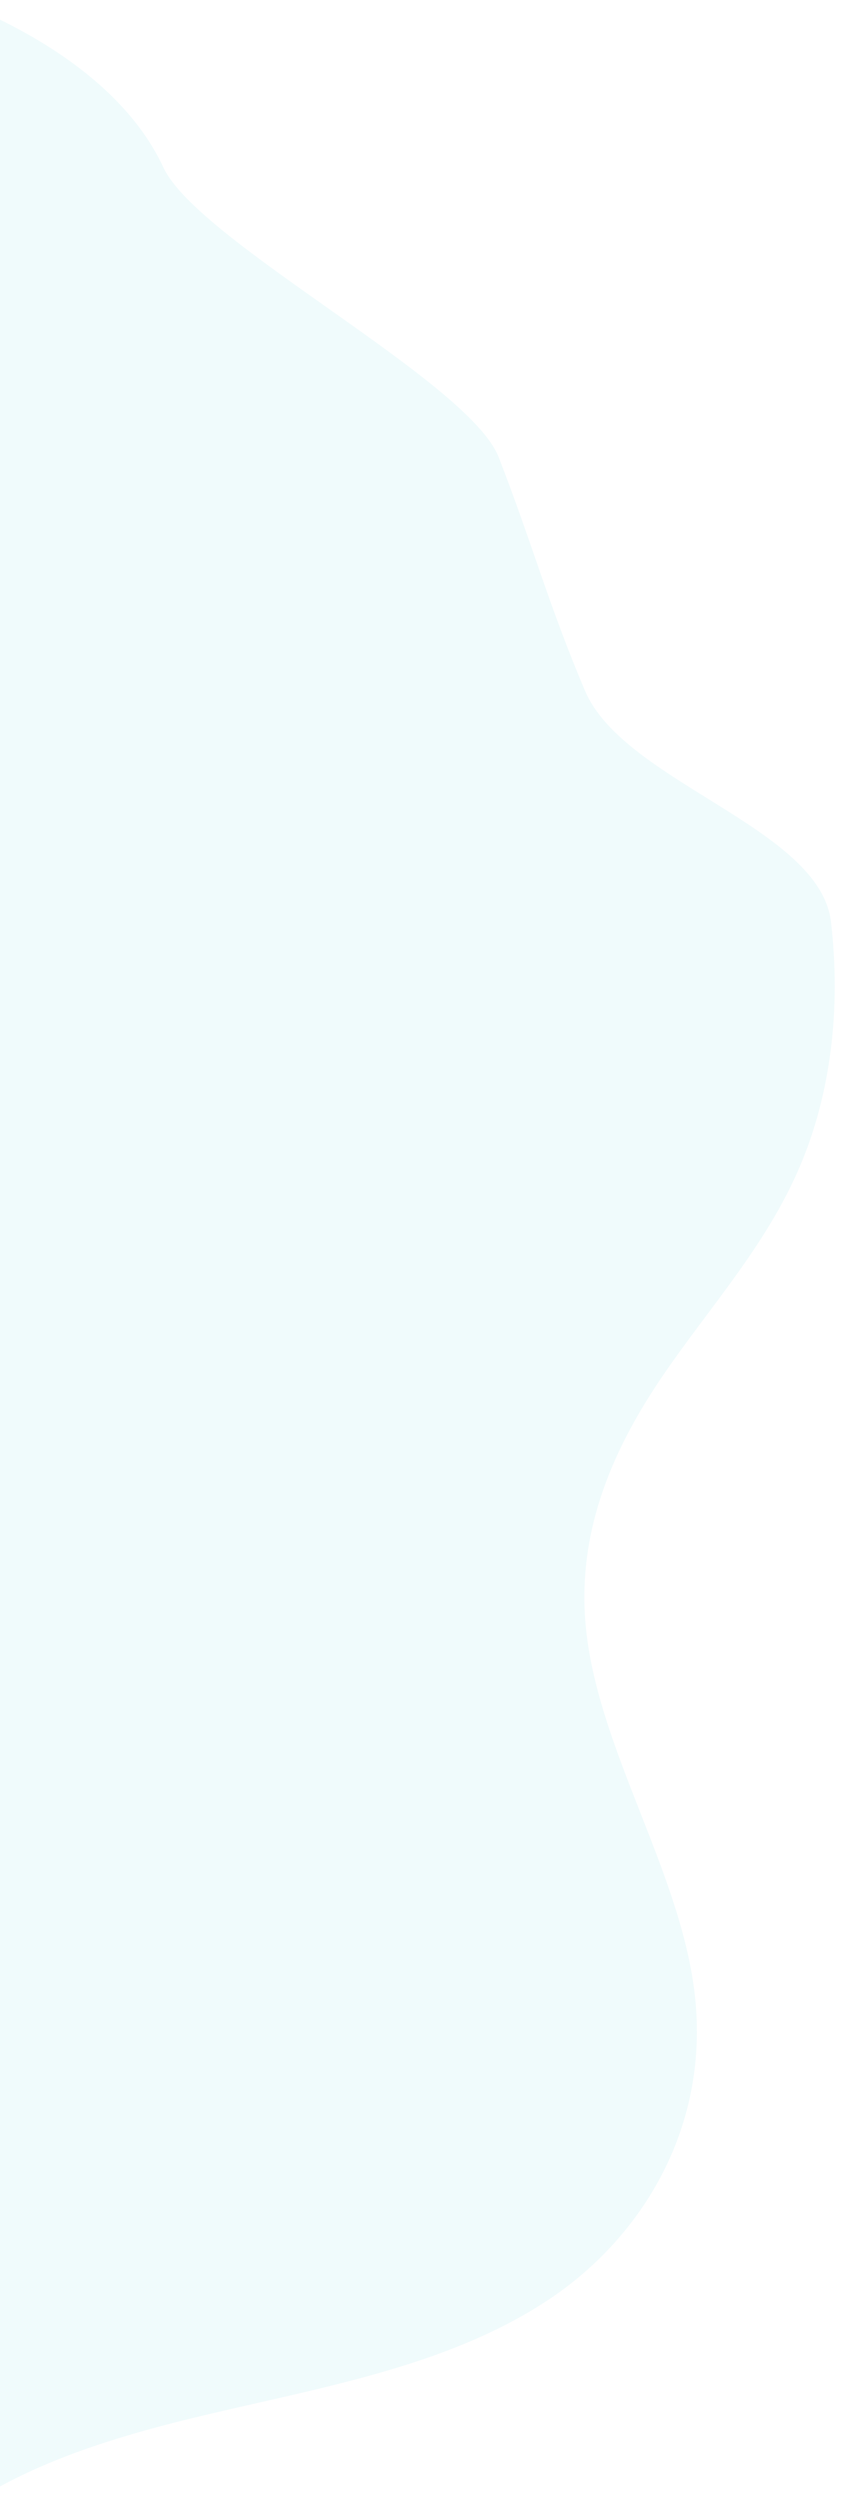 <svg xmlns="http://www.w3.org/2000/svg" xmlns:xlink="http://www.w3.org/1999/xlink" width="394" height="1156" viewBox="0 0 394 1156"><defs><style>.a{fill:#fff;stroke:#707070;}.b{clip-path:url(#a);}.c{fill:  #00c5d4  ;opacity:0.06;}</style><clipPath id="a"><rect class="a" width="394" height="1156" transform="translate(0 1552)"/></clipPath></defs><g class="b" transform="translate(0 -1552)"><path class="c" d="M103.189,446.8c19.423-36,46.142-65.388,76.767-84.425,33.792-21.005,71.342-29.2,107.338-42.8s72.4-34.42,94.928-73.127c28.485-48.946,29.555-117.149,56.192-167.8C467.745,22.87,523.57-1.273,575.794.052S678.274,24.045,728.117,44.2,829.99,82.414,881.833,74.183c-19.287,109,8.779,221.237,28.142,330.216,14.58,82.062,23.392,172.981-8.474,246.446C866.325,731.943,788.8,769.669,716.816,767c-68.9-2.556-134.562-35.492-200.559-61.162s-23.812,270.83-89.7,296.943c-60.5,23.976-62.143,80.887-118.284,118.592-29.692,19.94-170.229-112.332-152.484-211.815,6.685-37.478-59.087-161.921-50.058-198.719,10.28-41.89,20.273-68.99,29.282-111.331C144.605,554.4,82.315,485.5,103.189,446.8Z" transform="matrix(-0.819, 0.574, -0.574, -0.819, 725.246, 2284.935)"/></g></svg>